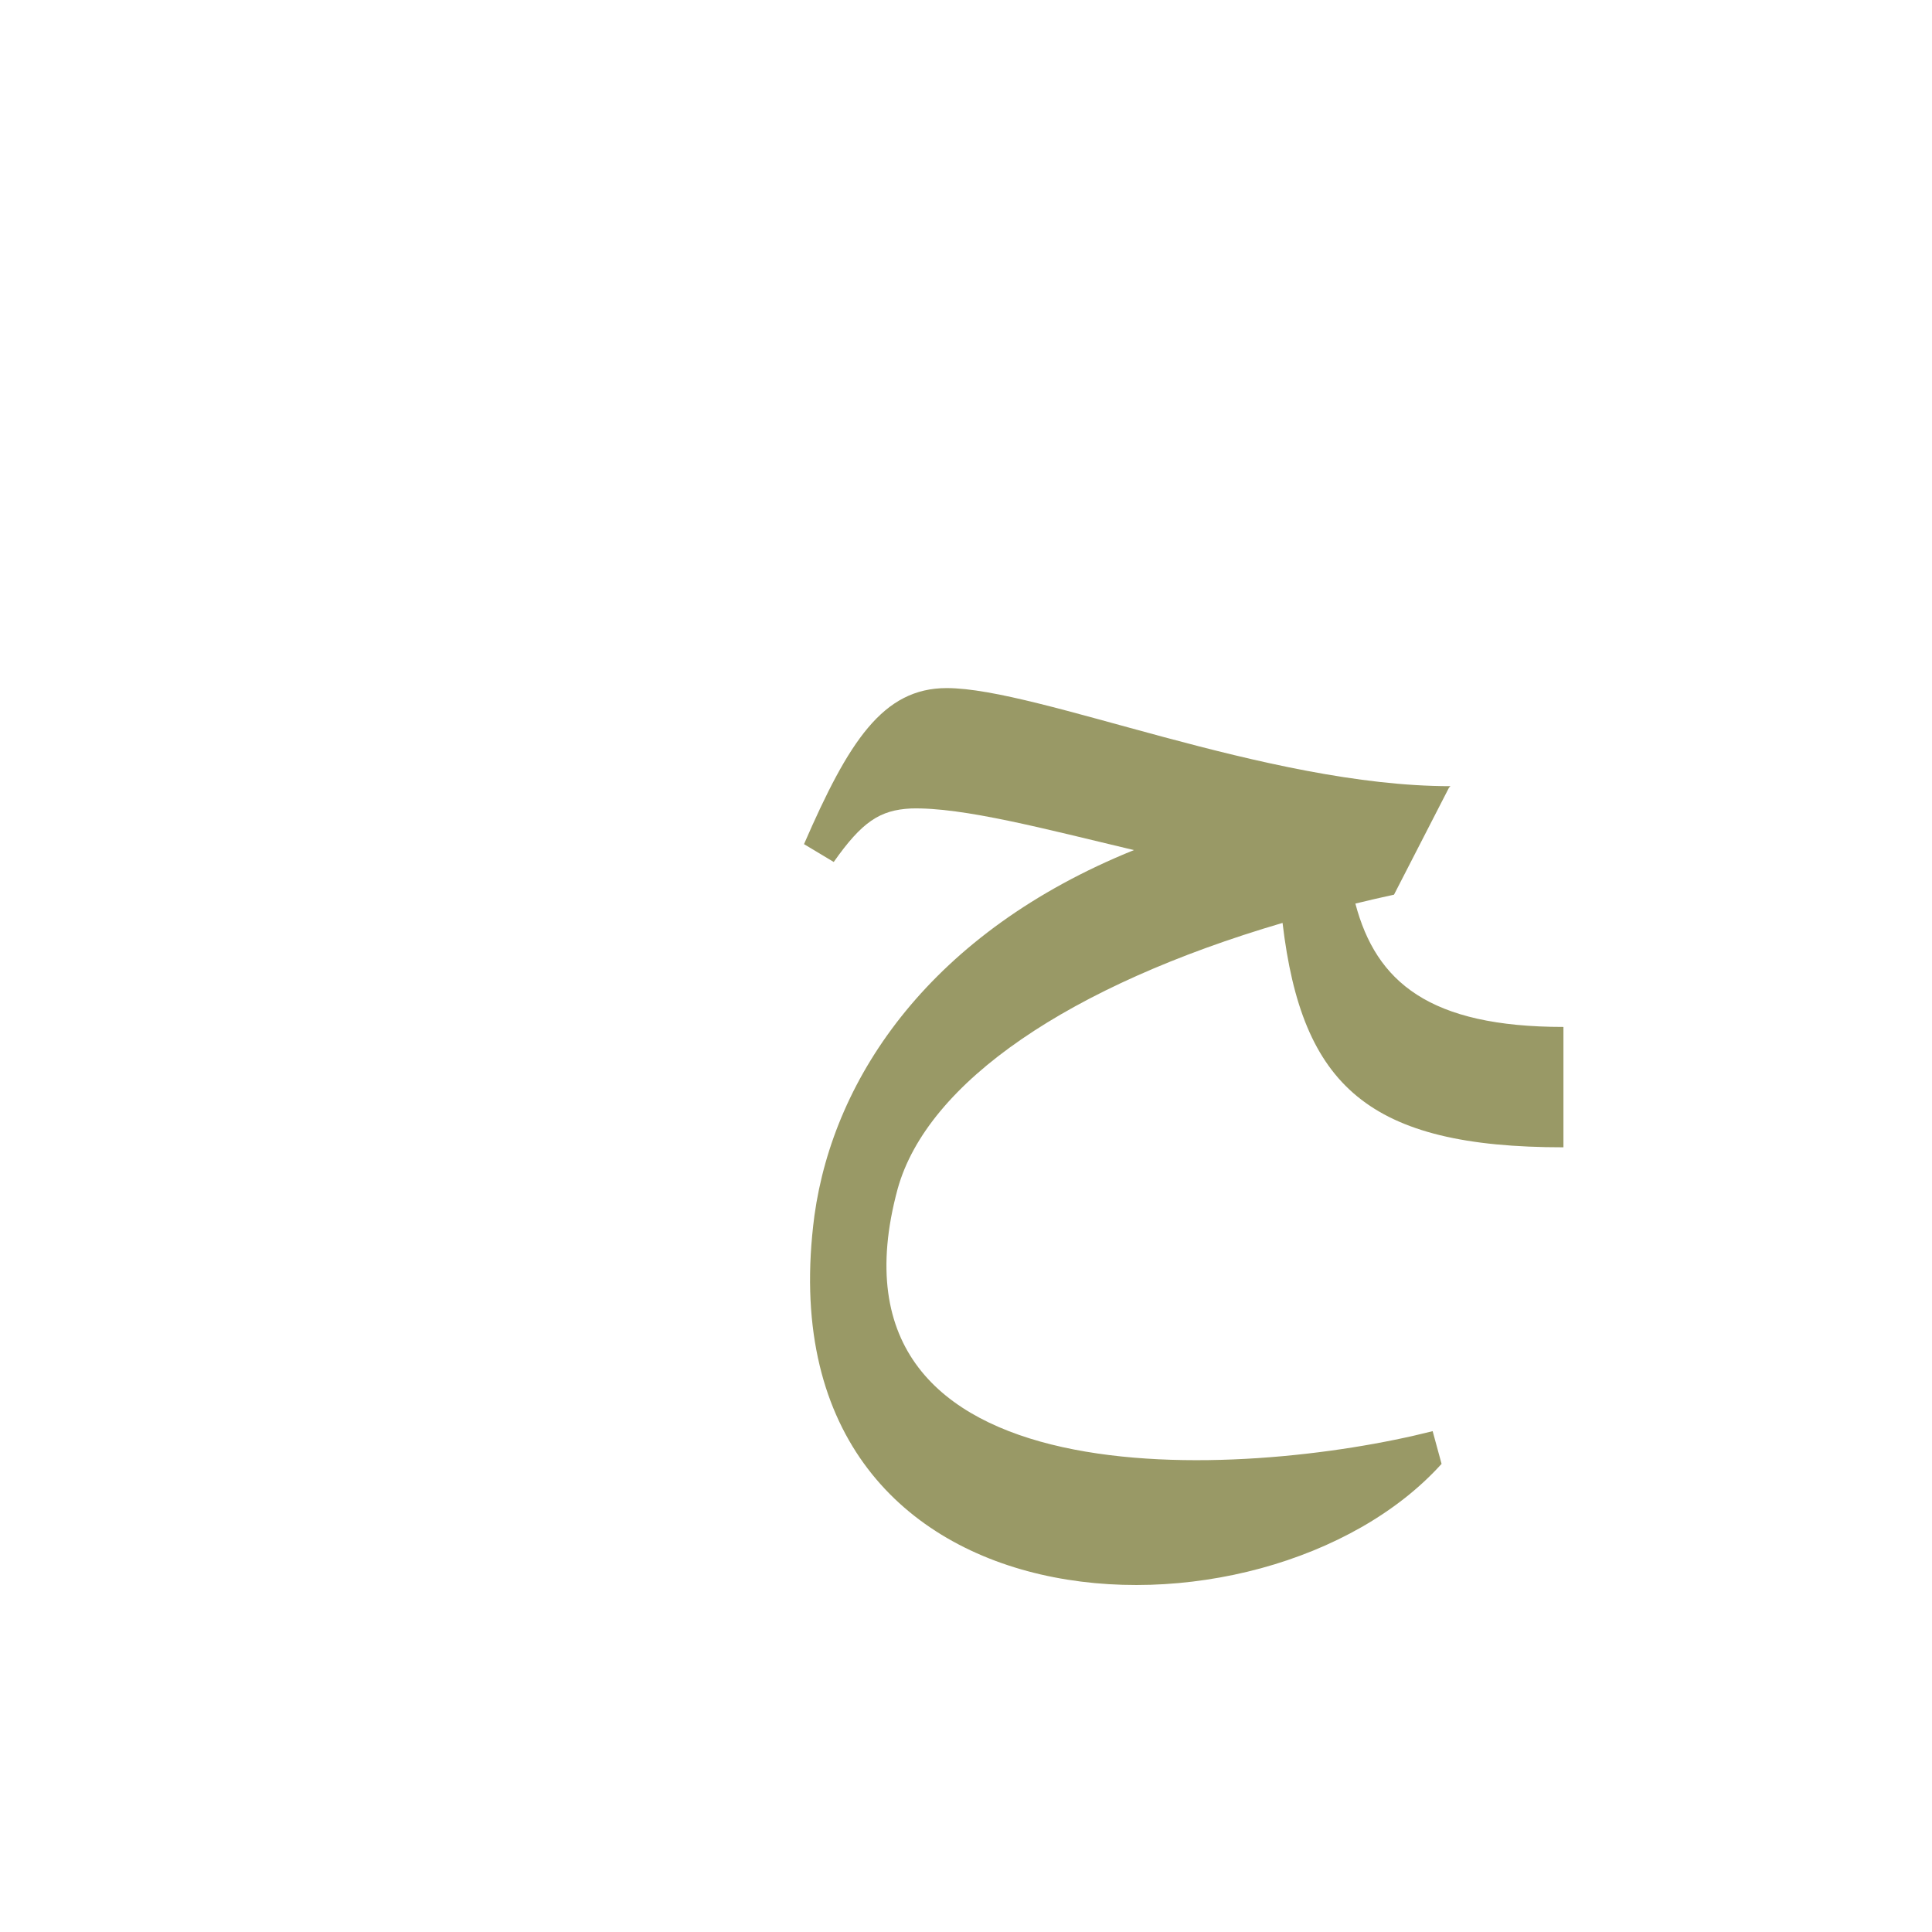 <?xml version="1.0" encoding="UTF-8"?>
<!DOCTYPE svg PUBLIC "-//W3C//DTD SVG 1.0//EN" "http://www.w3.org/TR/2001/REC-SVG-20010904/DTD/svg10.dtd">
<!-- Creator: CorelDRAW -->
<svg xmlns="http://www.w3.org/2000/svg" xml:space="preserve" width="1300px" height="1300px" version="1.0" style="shape-rendering:geometricPrecision; text-rendering:geometricPrecision; image-rendering:optimizeQuality; fill-rule:evenodd; clip-rule:evenodd"
viewBox="0 0 1300 1056"
 xmlns:xlink="http://www.w3.org/1999/xlink">
 <defs>
  <style type="text/css">
   <![CDATA[
    .fil2 {fill:#666666;fill-opacity:0.851}
    .fil1 {fill:#FF9933;fill-opacity:0.851}
    .fil0 {fill:#666633}
    .fil3 {fill:#999966}
   ]]>
  </style>
 </defs>
 <g id="_100:master" visibility="hidden">
  <path class="fil0" d="M1077 650l0 -81 -16 0c-66,0 -116,-13 -132,-90 -4,-18 -35,3 -34,12 14,125 86,159 165,159l17 0z"/>
  <path class="fil1" d="M670 746l-24 76c-38,-172 106,-365 387,-366l-37 72c-162,0 -317,121 -326,218z"/>
  <path class="fil2" d="M640 741l89 -107c-105,122 -79,260 287,260l-41 81c-246,0 -351,-87 -335,-234z"/>
  <path class="fil3" d="M1033 456l-37 72c-102,0 -295,-108 -336,-18l-11 -13c30,-69 67,-91 110,-91 80,1 179,50 274,50z"/>
 </g>
 <g id="Layer_x0020_1" visibility="hidden">
  <path class="fil0" d="M1028 650l0 -81 -15 0c-67,0 -117,-13 -133,-90 -4,-18 -35,3 -34,12 14,125 86,159 165,159l17 0z"/>
  <path class="fil3" d="M976 439l-38 73c-107,0 -255,-60 -325,-58 -21,1 -33,9 -52,36l-20 -12c30,-69 53,-105 96,-105 62,0 215,66 339,66z"/>
  <path class="fil2" d="M989 874l5 22c-46,51 -141,79 -214,79 -118,0 -258,-52 -232,-247 18,-133 146,-274 427,-288l-37 72c-183,39 -295,121 -334,199 -45,90 46,183 184,183 54,0 145,-6 201,-20z"/>
 </g>
 <g id="Layer_x0020_2">
  <path class="fil3" d="M976 407l-1 1 0 0 -37 72c-9,2 -18,4 -26,6 14,53 50,83 140,83l0 81c-131,0 -176,-41 -189,-151 -143,42 -239,107 -259,179 -58,214 234,195 360,163l6 22c-119,132 -460,122 -422,-167 13,-94 79,-191 215,-246 -59,-14 -115,-29 -150,-28 -21,1 -33,9 -52,36l-20 -12c30,-69 53,-105 96,-105 62,0 215,66 339,66z"/>
 </g>
</svg>

